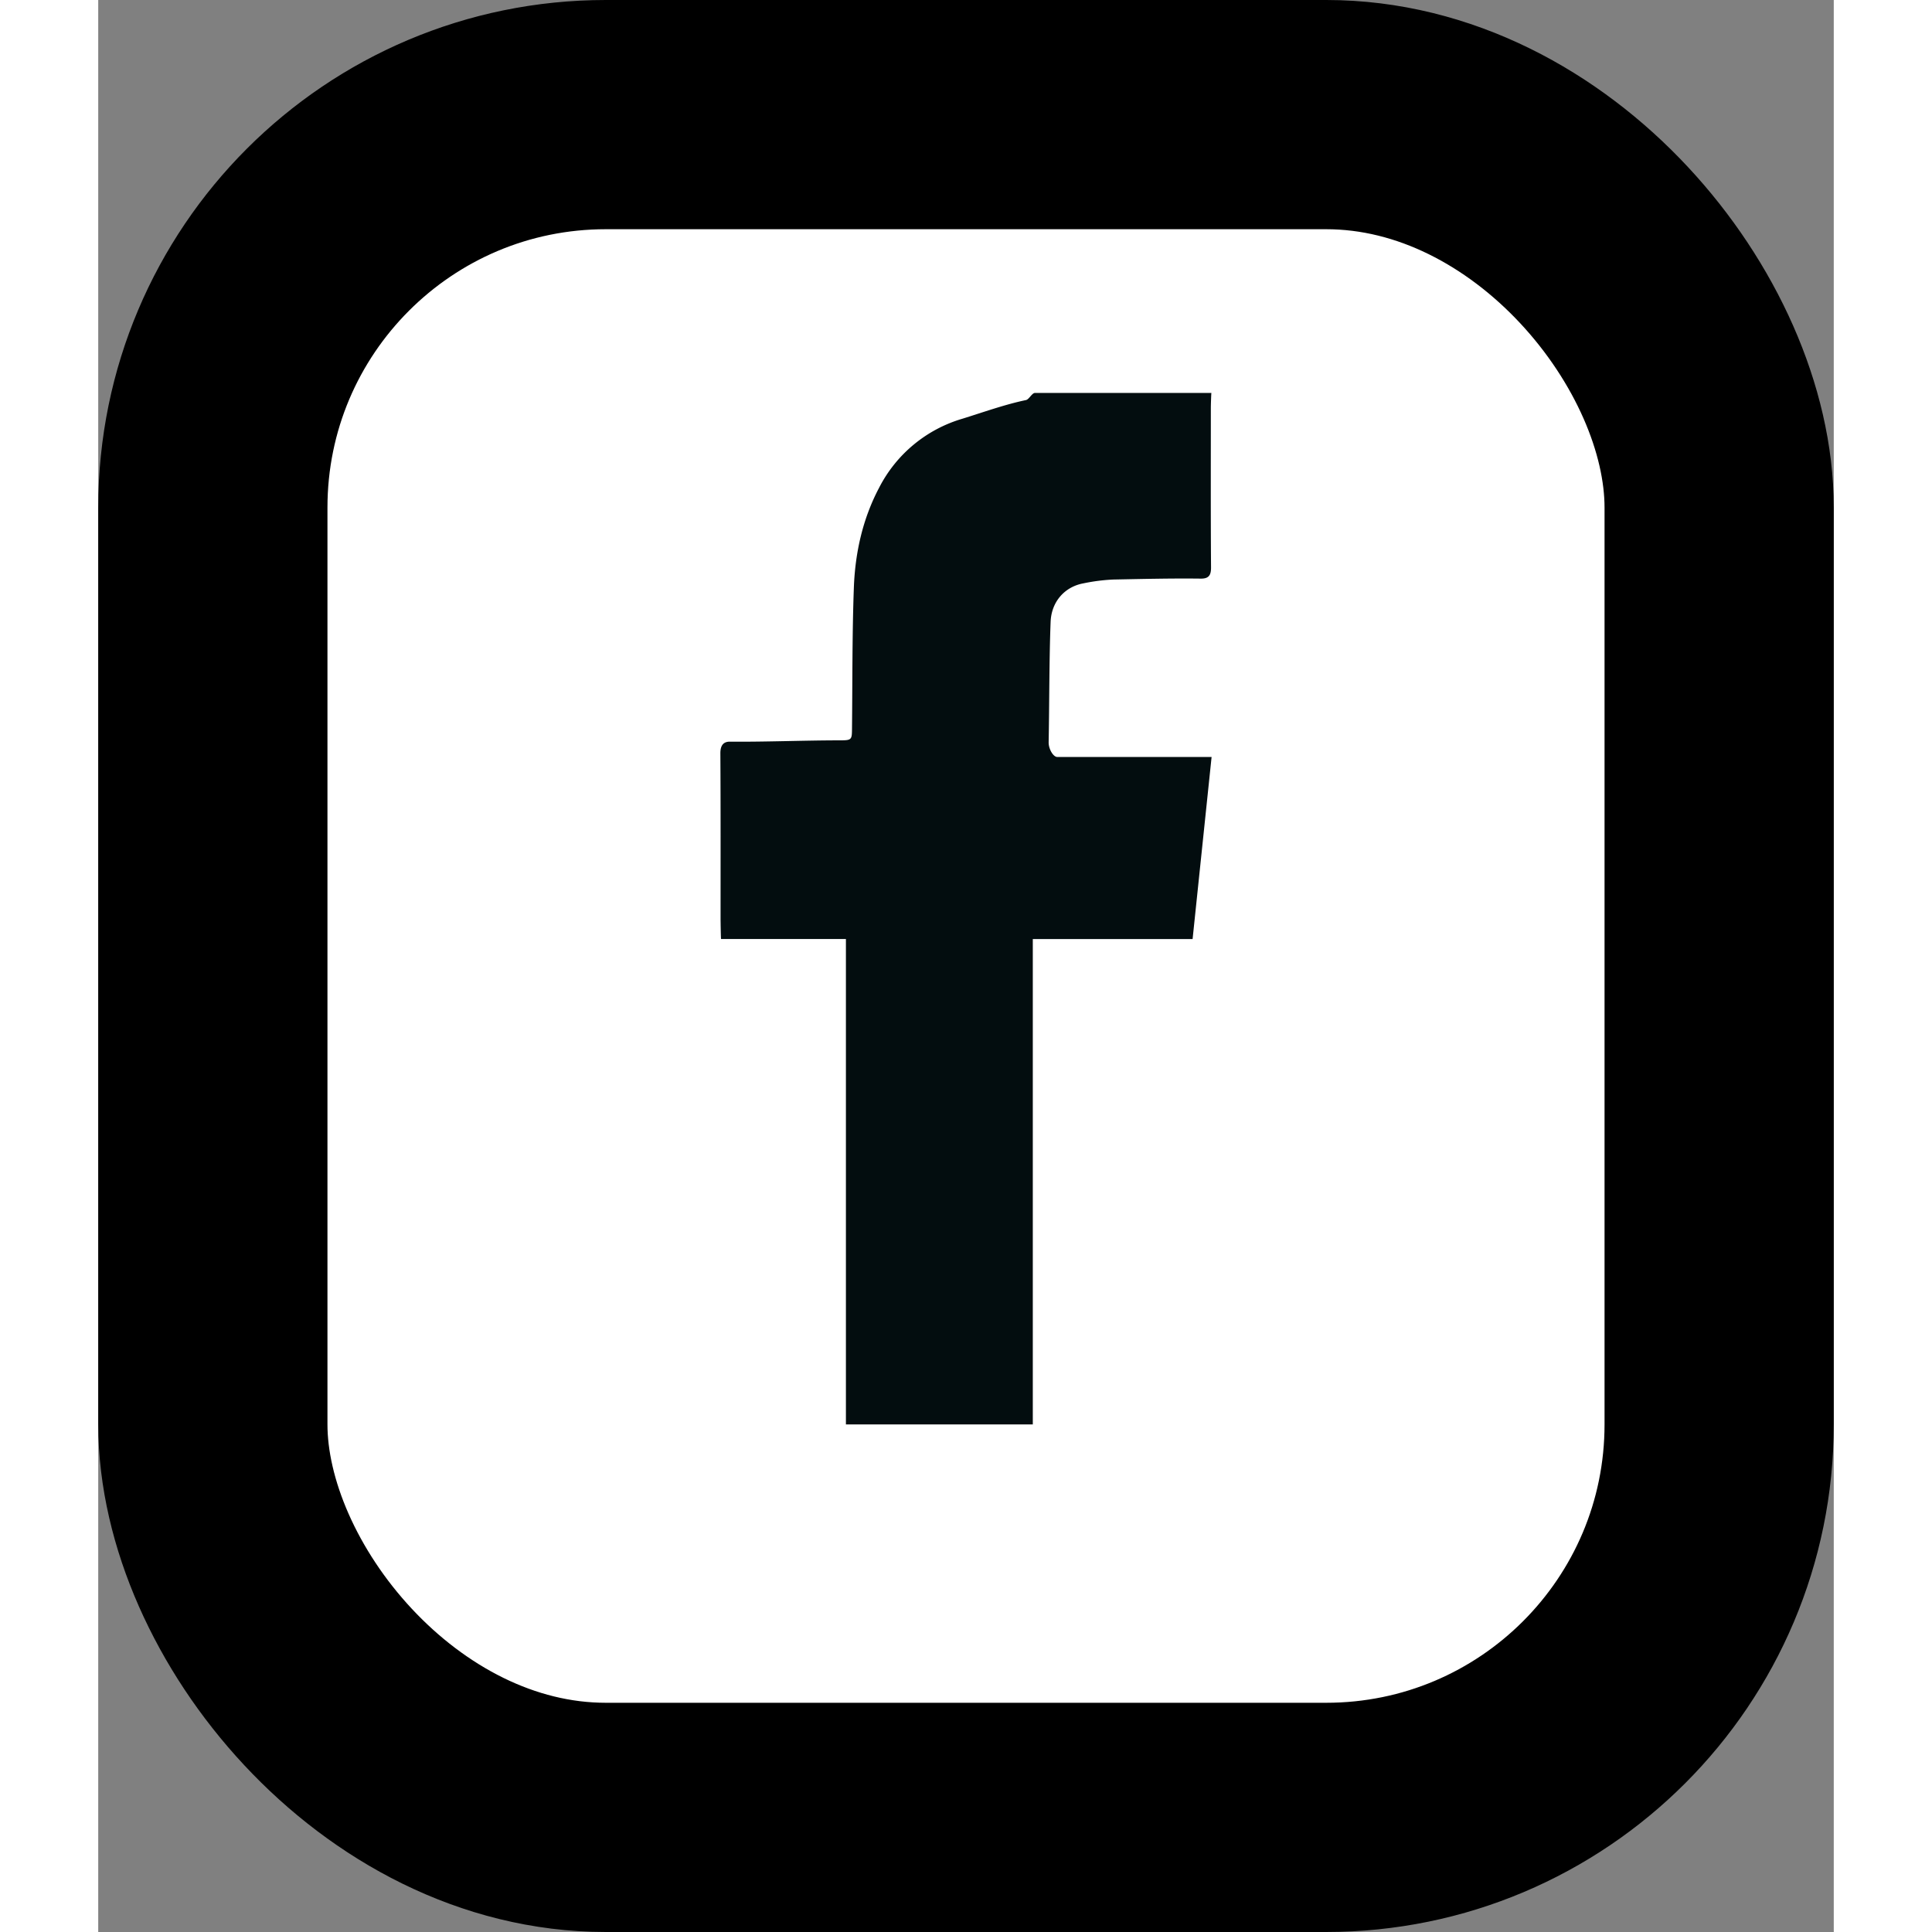 <svg xmlns="http://www.w3.org/2000/svg" width="30" height="30" viewBox="0 0 53 59">
    <rect x="0" y="0" width="53" height="59" fill="#808080" stroke="none"/>
    <g fill="none" fill-rule="evenodd">
        <rect width="46" height="52" x="3.5" y="3.5" fill="#FFF" stroke="#000" stroke-width="7" rx="12"/>
        <path fill="#030D0F" d="M33.994 12c-.005 0-.017.356-.017.456 0 1.597-.006 3.274.006 4.871.002.245-.074.347-.318.343-.888-.011-1.777.011-2.665.028a5.671 5.671 0 0 0-.916.117c-.565.103-.976.555-1 1.176-.044 1.132-.038 2.544-.06 3.676-.003.21.143.45.263.45H34l-.58 5.56H28.54V43.5h-5.707V28.676H19.02c-.006 0-.015-.535-.015-.615 0-1.623.004-3.424-.006-5.049-.002-.228.076-.365.293-.363 1.12.01 2.241-.04 3.362-.04.365 0 .361-.025.365-.37.015-1.432.004-2.875.057-4.306.04-1.052.267-2.083.769-3.035a4.18 4.18 0 0 1 2.542-2.11c.63-.195 1.297-.436 1.946-.571.091-.019.183-.217.272-.217h5.388z"/>
    </g>
</svg>
